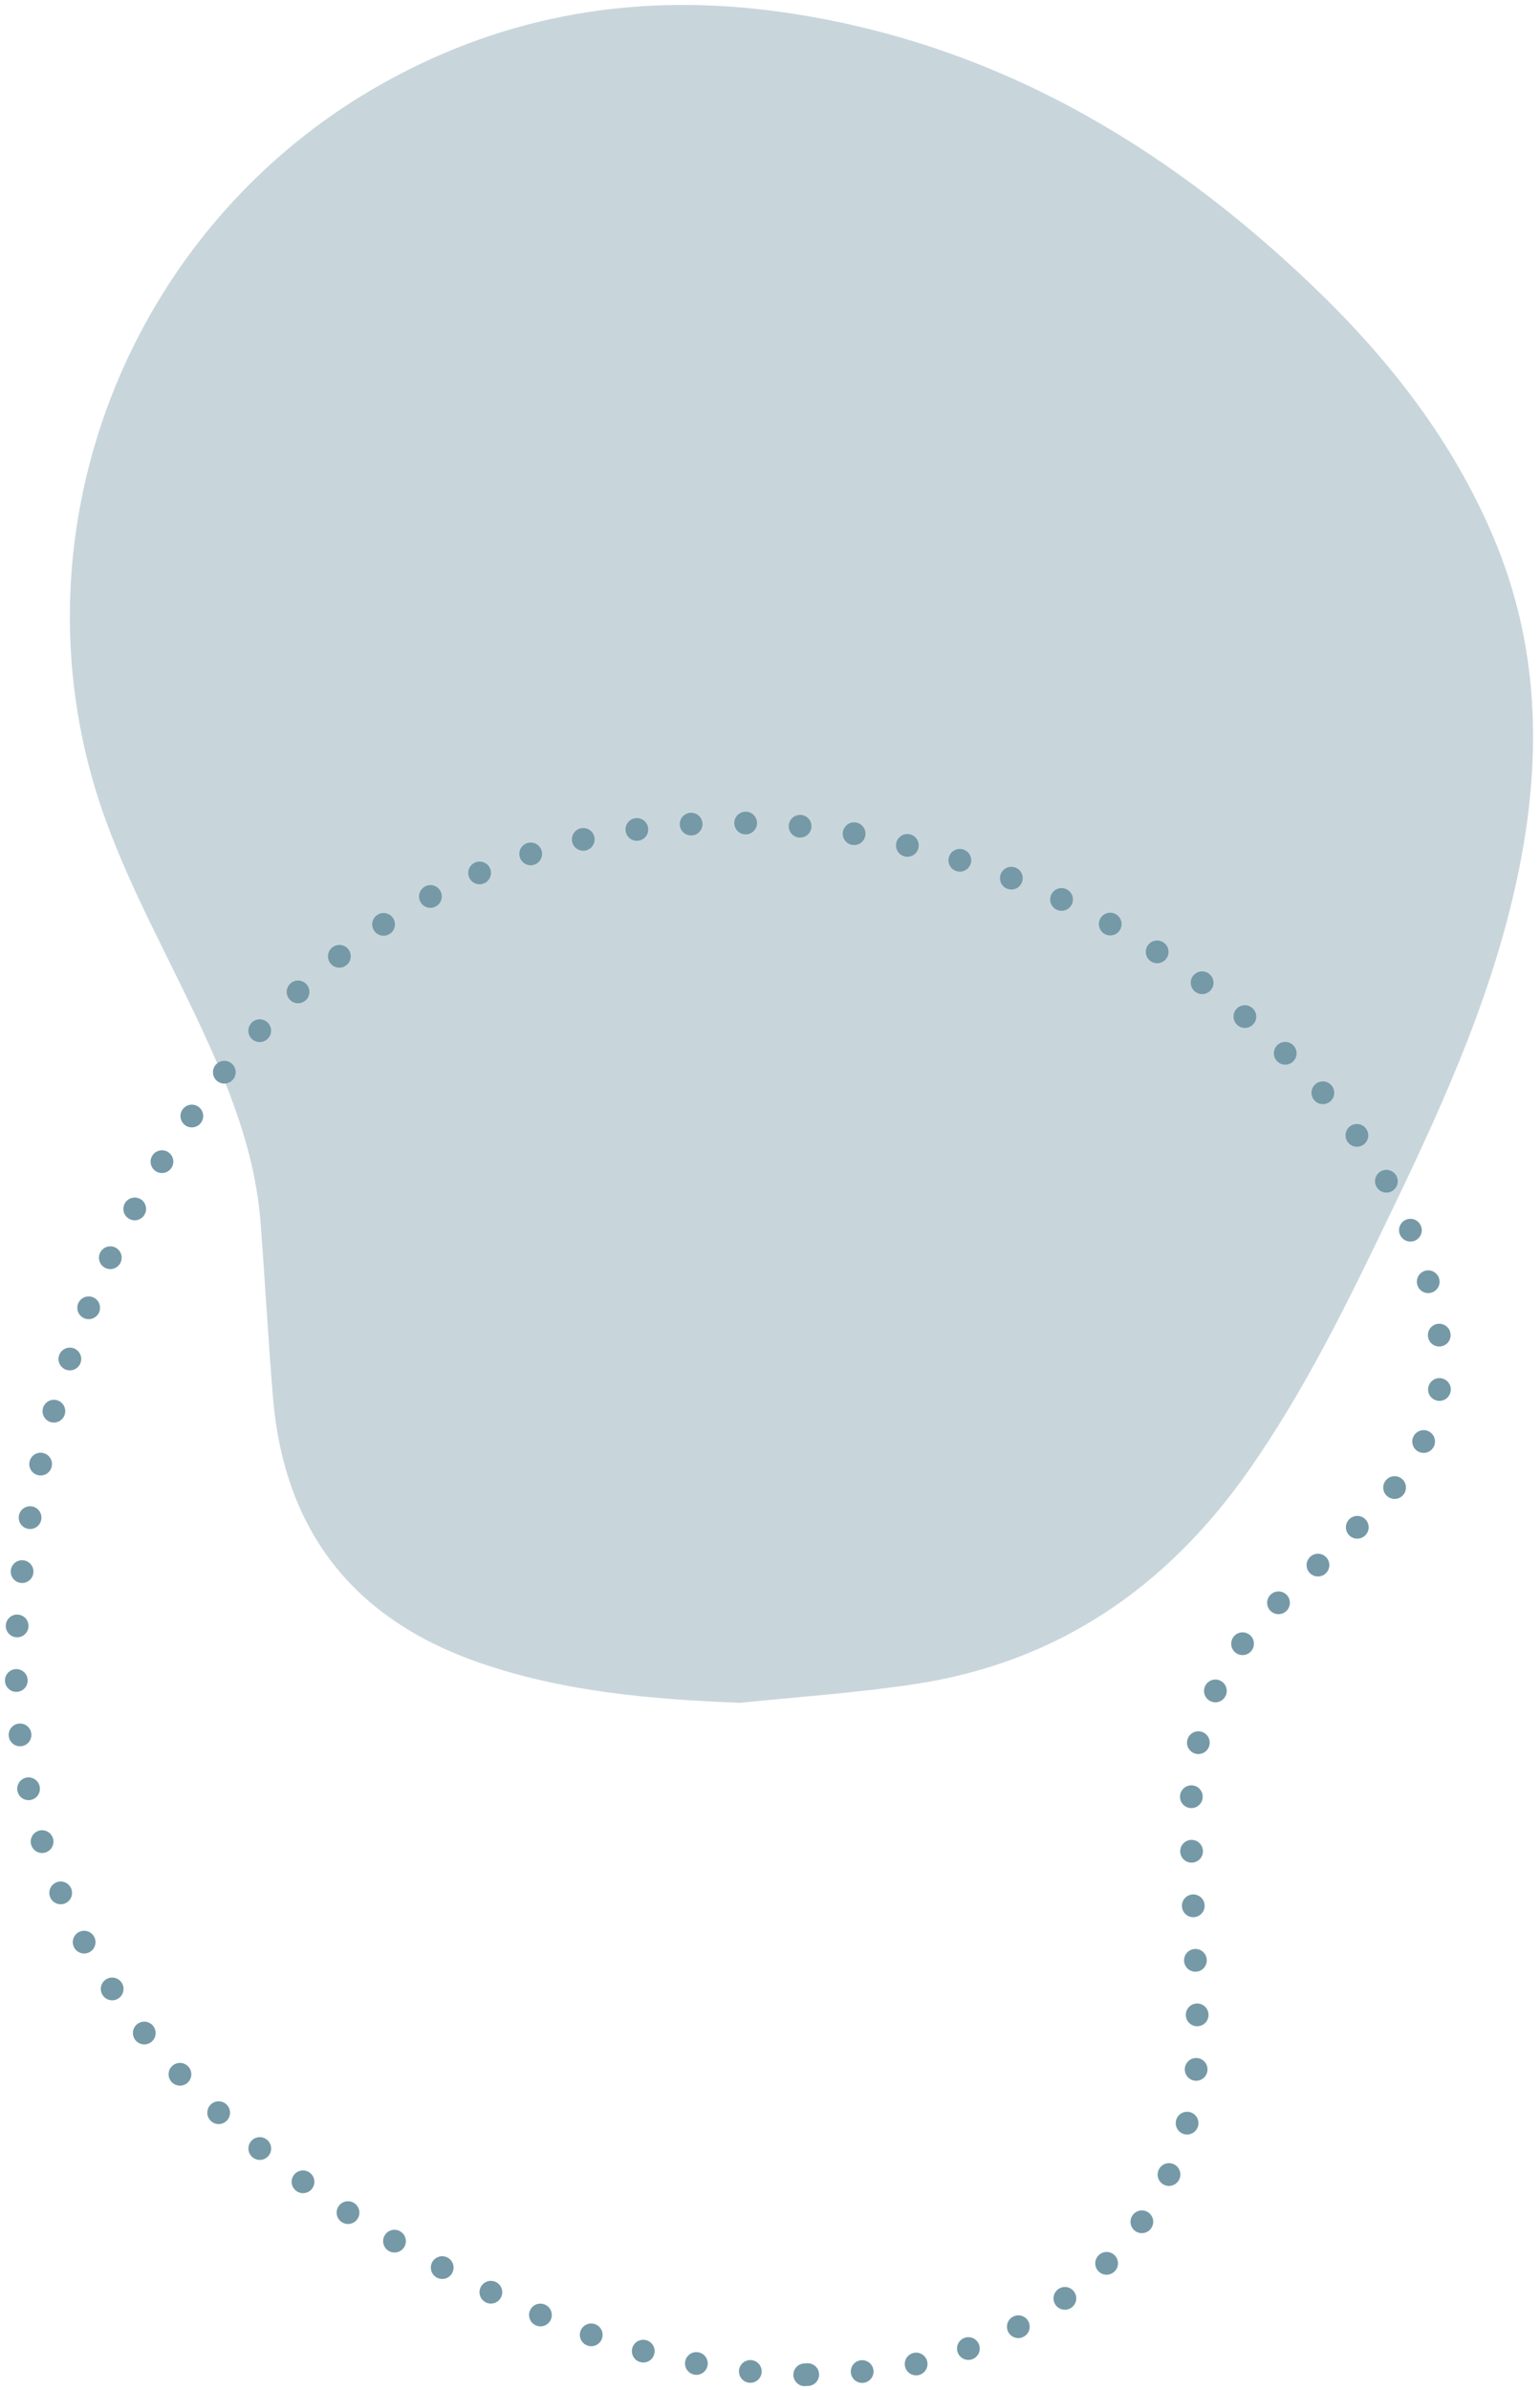 <svg width="312" height="484" viewBox="0 0 312 484" fill="none" xmlns="http://www.w3.org/2000/svg">
<path d="M149.86 344.819C131.919 344.105 114.315 342.618 97.265 336.75C71.553 327.889 57.557 309.968 55.297 282.929C54.325 271.173 53.691 259.398 52.799 247.662C51.709 233.25 46.395 220.107 40.349 207.202C33.926 193.464 26.472 180.083 21.337 165.869C0.918 109.45 25.342 45.935 77.817 16.734C103.133 2.639 130.115 -1.583 158.504 2.461C200.75 8.468 235.681 28.926 266.032 57.988C281.436 72.737 294.421 89.329 302.747 109.212C311.668 130.523 312.343 152.508 307.981 174.869C303.164 199.629 292.934 222.406 282.09 244.926C273.348 263.085 264.585 281.224 252.948 297.816C236.315 321.506 214.211 336.671 185.346 341.032C173.59 342.816 161.676 343.609 149.84 344.838" fill="#C8D6DC"/>
<path d="M163.043 480.895C142.099 480.524 122.463 474.984 103.664 466.18C80.252 455.221 58.3 441.97 39.833 423.527C11.034 394.765 -0.434 359.911 4.296 319.68C8.503 284.233 20.232 251.432 41.351 222.501C62.469 193.57 90.097 174.598 125.629 168.477C146.437 165.078 167.741 166.398 187.973 172.339C211.28 178.534 232.954 189.759 251.478 205.225C266.753 218.194 279.745 233.017 286.927 252.082C289.242 258.209 290.841 264.583 291.693 271.078C293.545 285.735 287.161 297.436 276.952 307.365C270.961 313.202 264.879 318.965 258.833 324.747C246.778 336.255 241.258 350.63 241.302 367.049C241.325 381.709 242.372 396.368 242.614 411.027C243.198 445.495 221.811 466.4 195.686 475.768C190.833 477.546 185.817 478.843 180.711 479.639C174.914 480.436 168.951 480.482 163.043 480.895Z" stroke="#7599A7" stroke-width="4.6" stroke-linecap="round" stroke-linejoin="bevel" stroke-dasharray="0.01 11.04"/>
</svg>
